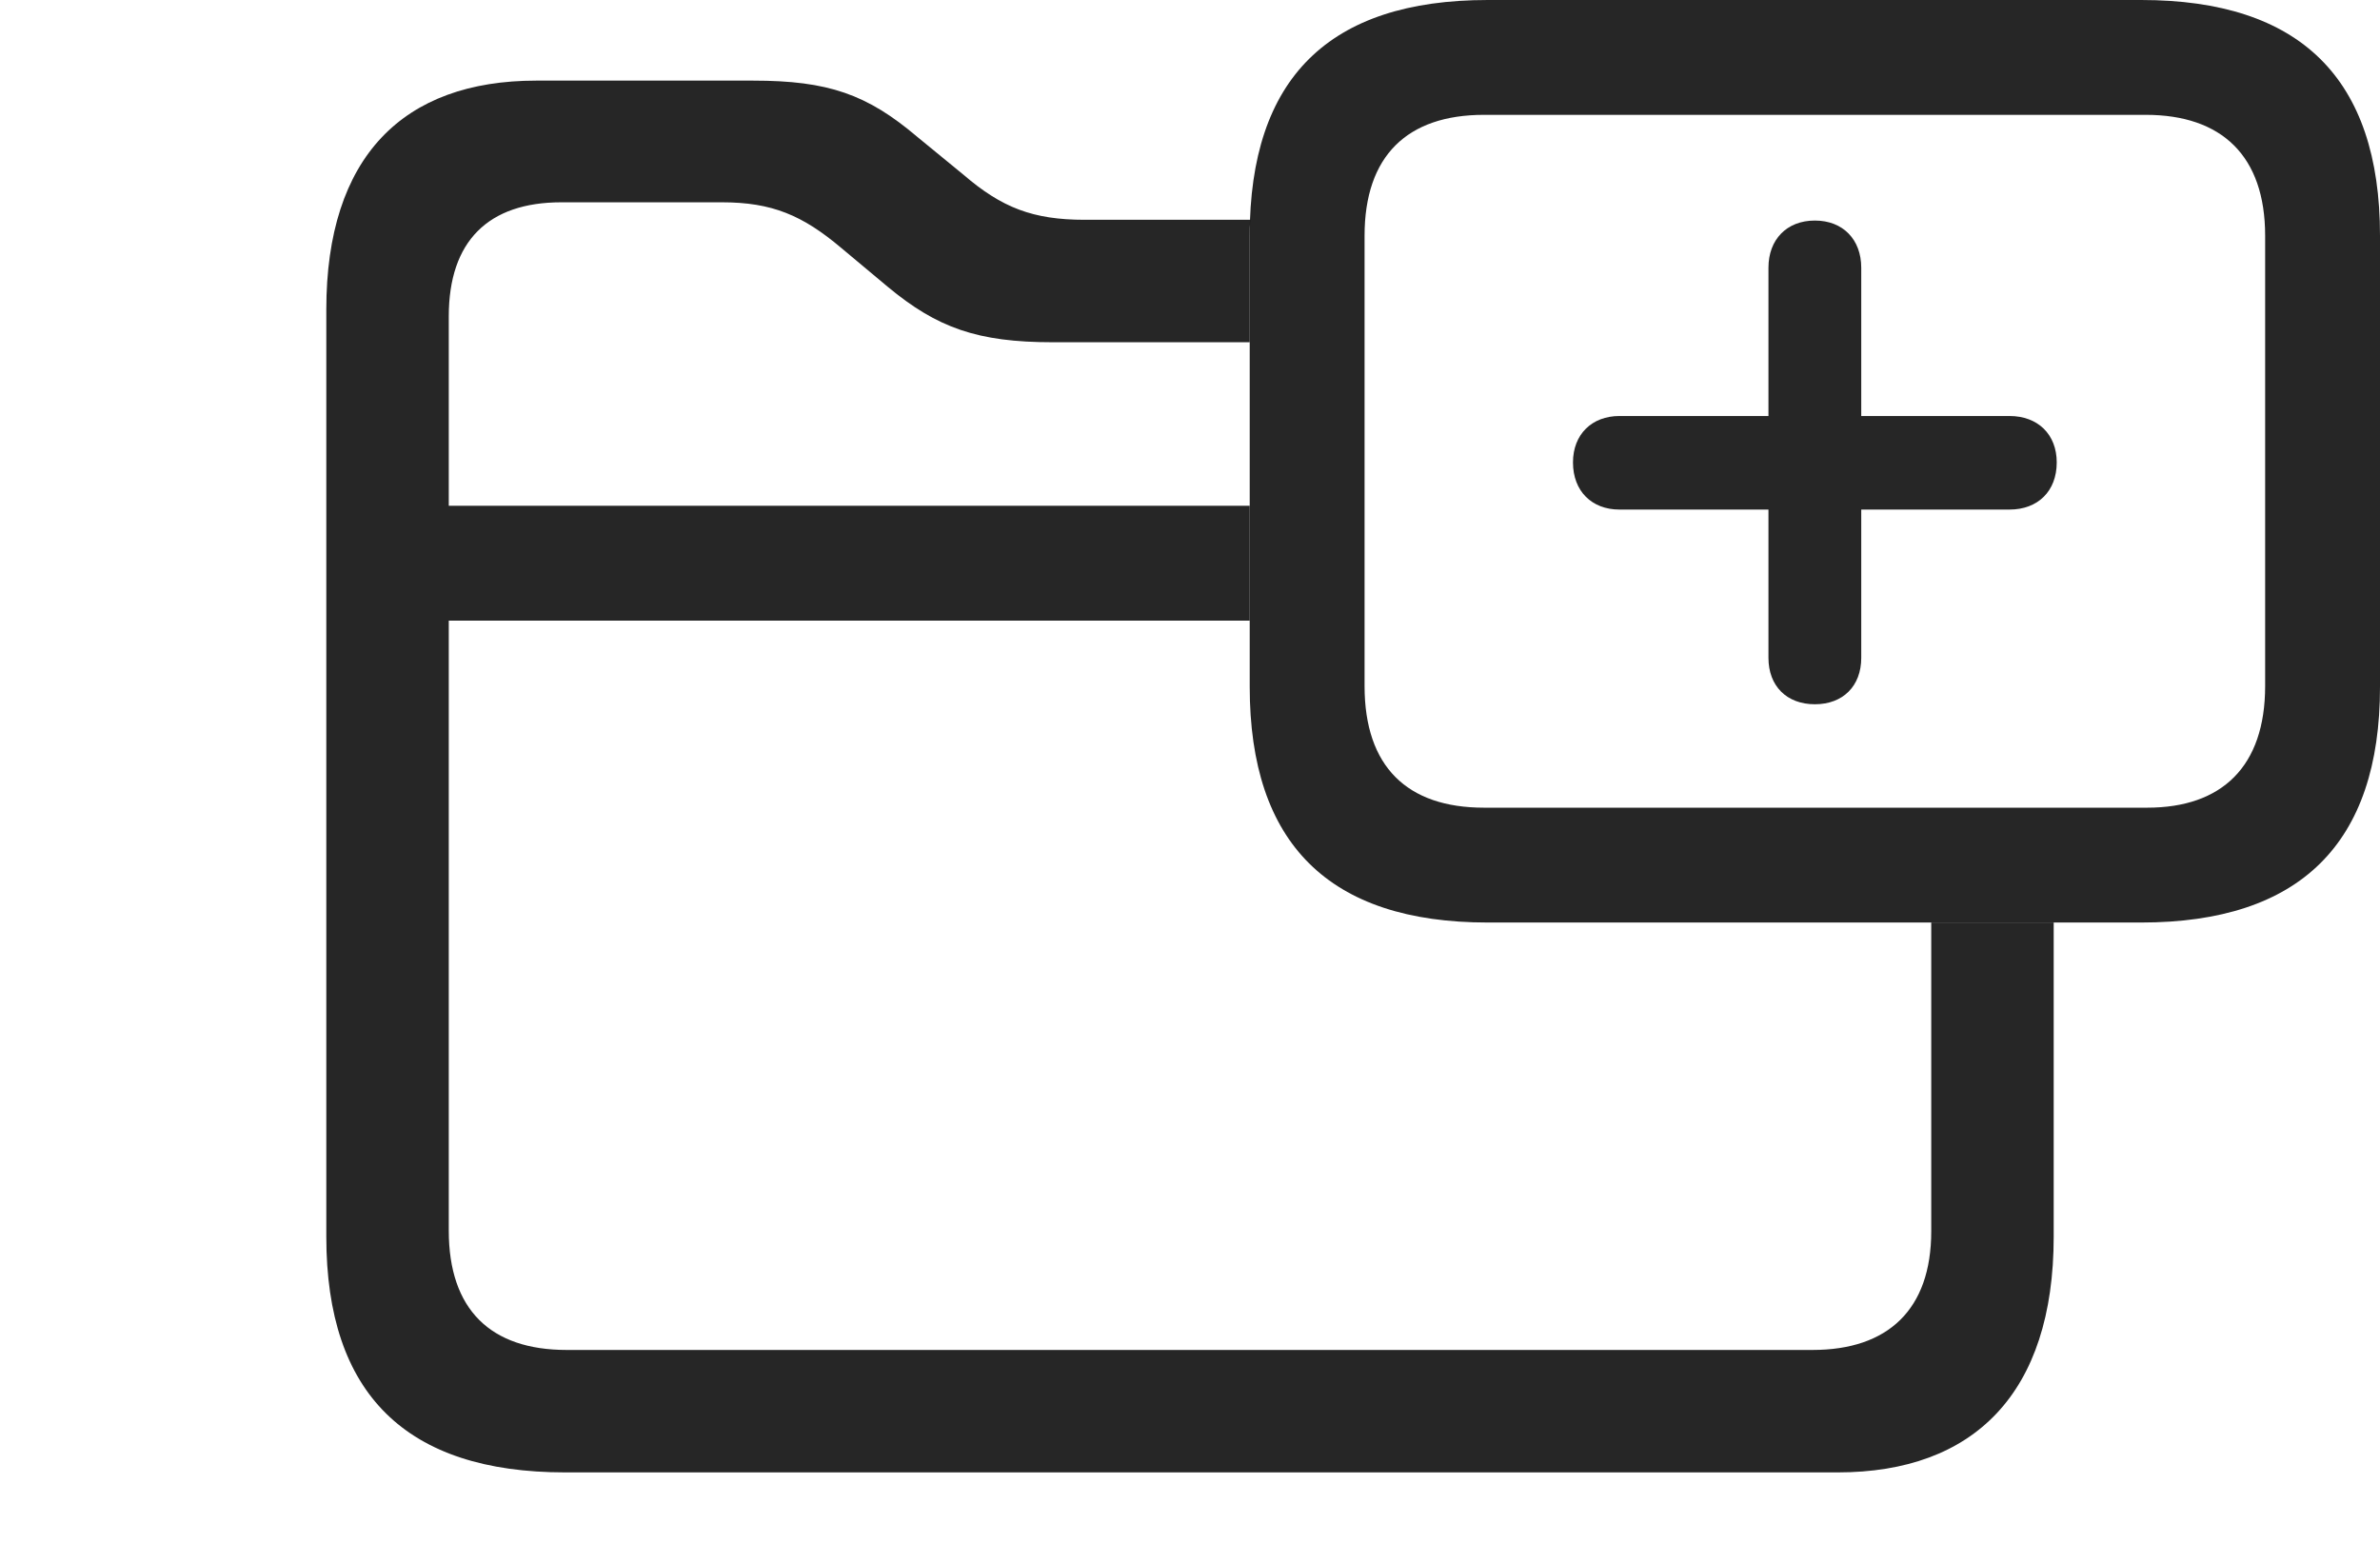 <?xml version="1.0" encoding="UTF-8"?>
<!--Generator: Apple Native CoreSVG 232.5-->
<!DOCTYPE svg
PUBLIC "-//W3C//DTD SVG 1.1//EN"
       "http://www.w3.org/Graphics/SVG/1.1/DTD/svg11.dtd">
<svg version="1.1" xmlns="http://www.w3.org/2000/svg" xmlns:xlink="http://www.w3.org/1999/xlink" width="152.783" height="100.342">
 <g>
  <rect height="100.342" opacity="0" width="152.783" x="0" y="0"/>
  <path d="M58.887 8.789L61.865 11.23C64.307 13.33 66.309 14.111 69.629 14.111L80.258 14.111C80.231 14.437 80.225 14.784 80.225 15.137L80.225 21.973L67.578 21.973C62.744 21.973 60.156 21.045 56.982 18.408L54.004 15.918C51.514 13.818 49.56 12.988 46.338 12.988L36.035 12.988C31.348 12.988 28.809 15.479 28.809 20.312L28.809 32.471L80.225 32.471L80.225 39.844L28.809 39.844L28.809 79.004C28.809 84.082 31.494 86.67 36.377 86.67L116.357 86.67C121.191 86.67 123.975 84.082 123.975 79.053L123.975 59.228L131.836 59.228L131.836 79.394C131.836 89.453 126.709 94.531 117.969 94.531L36.279 94.531C26.074 94.531 20.947 89.502 20.947 79.394L20.947 19.873C20.947 10.059 25.879 5.176 34.424 5.176L48.34 5.176C53.174 5.176 55.664 6.055 58.887 8.789Z" fill="#000000" fill-opacity="0.85"/>
  <path d="M95.508 59.228L137.451 59.228C147.656 59.228 152.783 54.15 152.783 44.092L152.783 15.137C152.783 5.029 147.656 0 137.451 0L95.508 0C85.303 0 80.225 5.029 80.225 15.137L80.225 44.092C80.225 54.15 85.303 59.228 95.508 59.228ZM95.264 51.855C90.332 51.855 87.598 49.219 87.598 44.043L87.598 15.137C87.598 10.01 90.332 7.373 95.264 7.373L137.744 7.373C142.627 7.373 145.41 10.01 145.41 15.137L145.41 44.043C145.41 49.219 142.627 51.855 137.842 51.855Z" fill="#000000" fill-opacity="0.85"/>
  <path d="M116.504 45.215C118.311 45.215 119.482 44.043 119.482 42.236L119.482 32.715L129.004 32.715C130.811 32.715 132.031 31.543 132.031 29.688C132.031 27.881 130.811 26.709 129.004 26.709L119.482 26.709L119.482 17.188C119.482 15.381 118.311 14.16 116.504 14.16C114.697 14.16 113.525 15.381 113.525 17.188L113.525 26.709L103.955 26.709C102.197 26.709 100.977 27.881 100.977 29.688C100.977 31.543 102.197 32.715 103.955 32.715L113.525 32.715L113.525 42.236C113.525 44.043 114.697 45.215 116.504 45.215Z" fill="#000000" fill-opacity="0.85"/>
 </g>
</svg>
